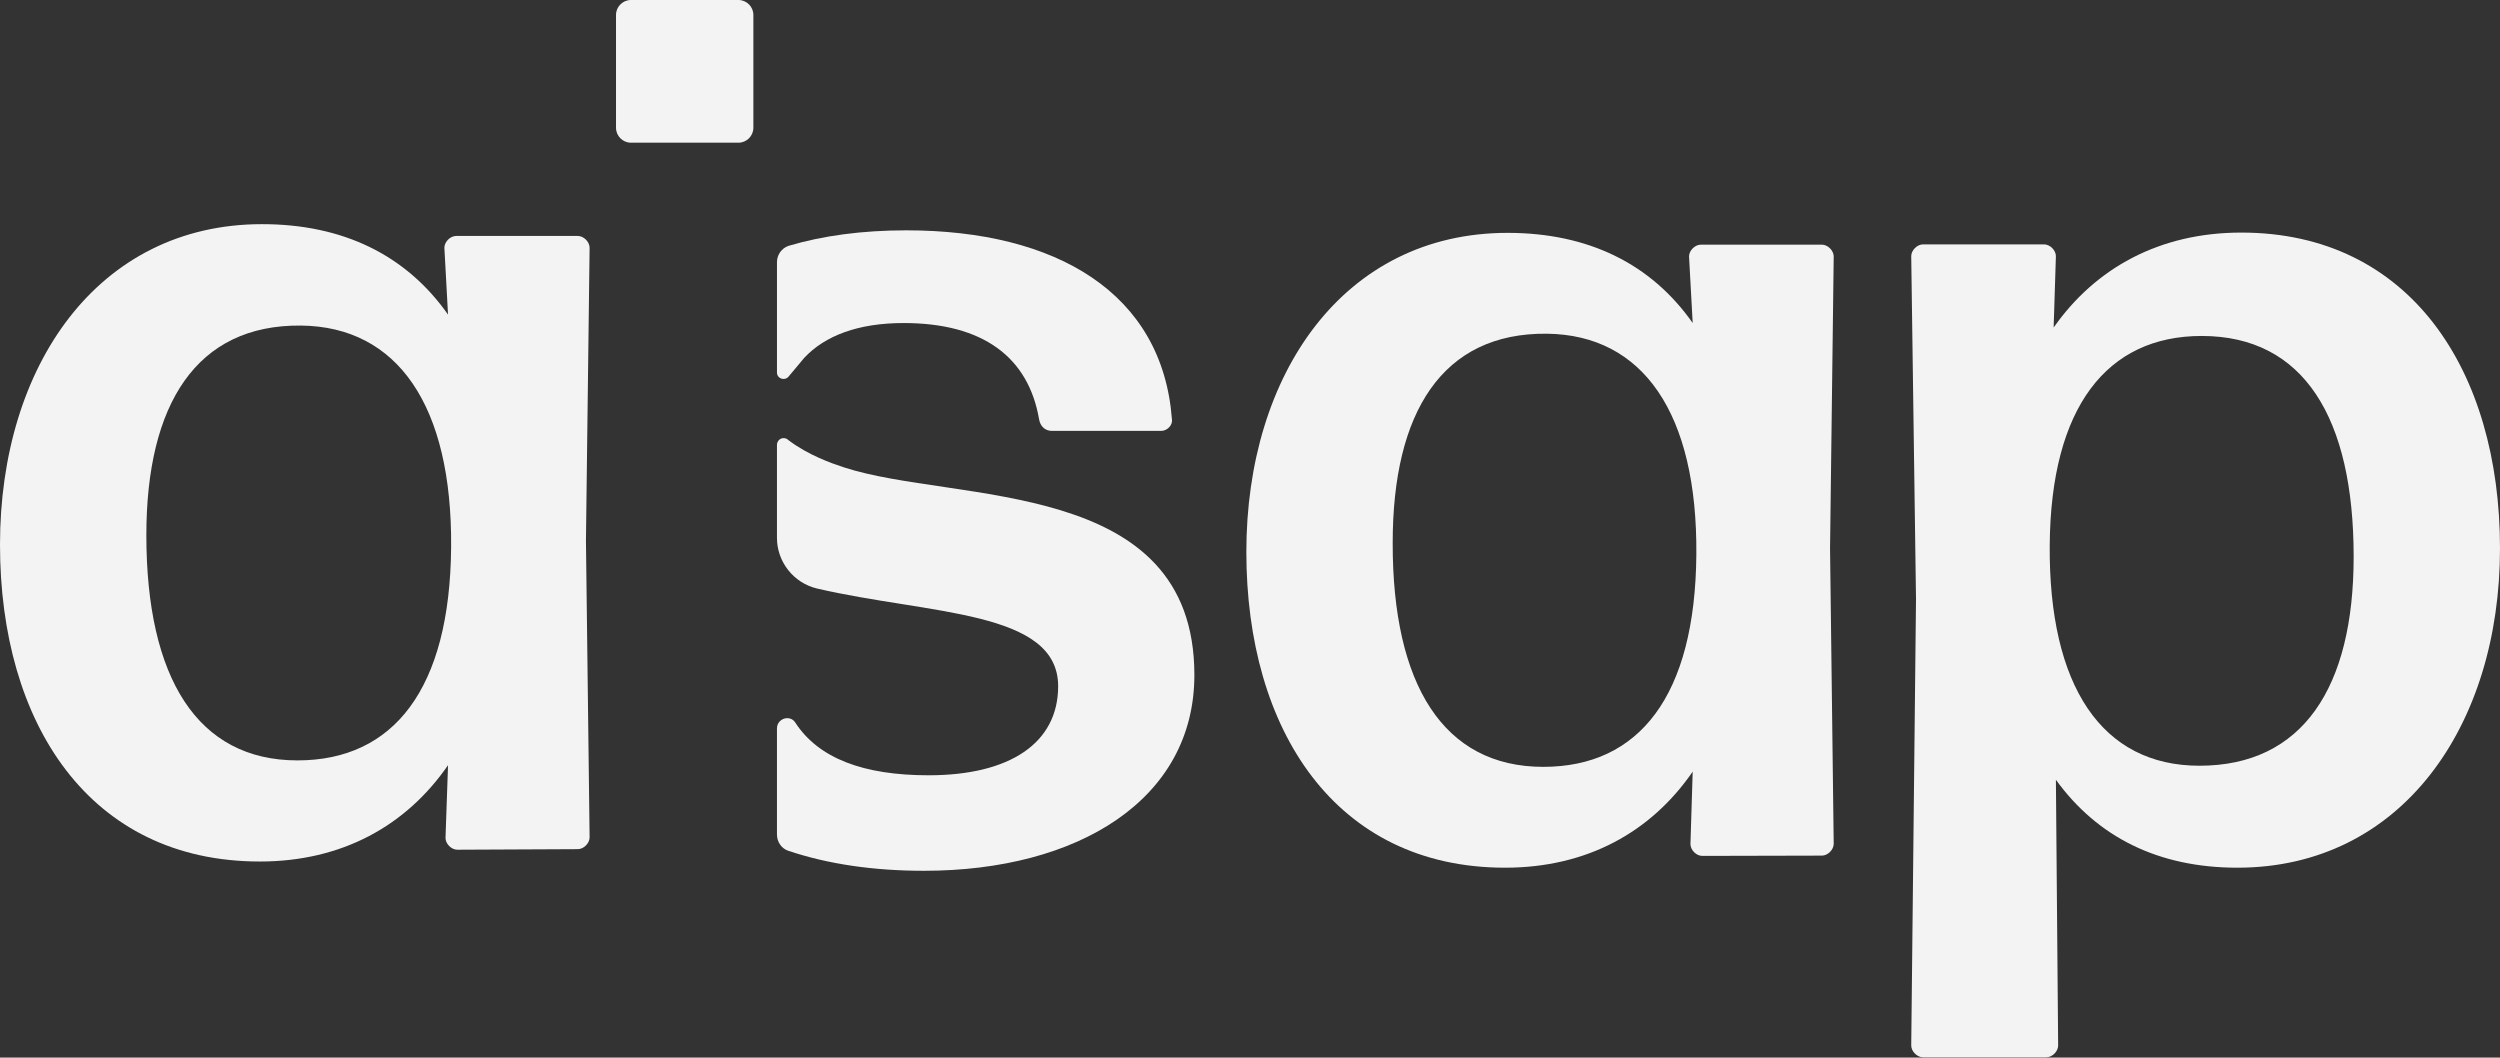 <?xml version="1.0" encoding="utf-8"?>
<!-- Generator: Adobe Illustrator 27.4.1, SVG Export Plug-In . SVG Version: 6.00 Build 0)  -->
<svg version="1.1" id="Layer_3" xmlns="http://www.w3.org/2000/svg" xmlns:xlink="http://www.w3.org/1999/xlink" x="0px" y="0px"
	 viewBox="0 0 890 376.5" style="enable-background:new 0 0 890 376.5;" xml:space="preserve">
<rect x="0" y="0" width="890" height="376.5" fill="#333333" stroke="none"/>
<style type="text/css">
	.st0{clip-path:url(#SVGID_00000128475207926829555690000008099896804394673852_);}
	.st1{fill:#F3F3F3;}
</style>
<g>
	<g>
		<defs>
			<rect id="SVGID_1_" x="-0.1" y="0" width="890" height="376.5"/>
		</defs>
		<clipPath id="SVGID_00000092453385229234903120000001336233961902545596_">
			<use xlink:href="#SVGID_1_"  style="overflow:visible;"/>
		</clipPath>
		<g style="clip-path:url(#SVGID_00000092453385229234903120000001336233961902545596_);">
			<path class="st1" d="M276.6,158.4v33.1c0,8.5,5.9,16,14.2,18c40,9.3,85.9,7.7,85.9,34.8c0,20.3-17.3,31.7-46.1,31.7
				c-23.2,0-39.2-6-47.5-18.8c-1.9-2.9-6.5-1.4-6.5,2.1v37.8c0,2.6,1.6,5,4.1,5.8c14,4.7,30.2,7.1,48.2,7.1
				c54.9,0,96.3-25.4,96.3-69.7c0-70.7-85.2-61-124.7-73.9c-4.6-1.5-12.8-4.4-19.8-9.7C279,155.1,276.6,156.3,276.6,158.4
				 M321.7,115c28.3,0,44.4,12.2,48.2,34.2c0.4,2.5,2.1,4.2,4.6,4.2h38.9c2.1,0,4.2-2.1,3.8-4.2c-3.4-44.8-41-67.2-94.6-67.2
				c-15.6,0-29.7,1.9-41.8,5.5c-2.5,0.8-4.2,3.2-4.2,5.8v39.3c0,2.2,2.7,3.1,4.1,1.5c2.1-2.4,3.6-4.4,5.6-6.7
				C293.7,119.5,305.5,115,321.7,115"/>
			<path class="st1" d="M549.4,273c34.2,0,54.1-25.3,54.5-75.6s-19-78.2-53.2-78.6c-37.2-0.4-54.9,27.9-54.9,74.4
				C495.7,243.8,513.9,273,549.4,273 M606,304.7c-2.1,0-4.2-2.1-4.2-4.2l0.8-25.8c-14.8,21.5-37.6,34.2-66.8,34.2
				c-60.4,0-92.1-49-92.1-112.4s34.7-113.6,93-113.6c28.7,0,51.1,11,65.9,32.1l-1.3-23.7c0-2.1,2.1-4.2,4.2-4.2h43.1
				c2.1,0,4.2,2.1,4.2,4.2l-1.3,103.9l1.3,105.2c0,2.1-2.1,4.2-4.2,4.2L606,304.7L606,304.7z"/>
			<path class="st1" d="M783,272.6c36.8,0,54.9-27.9,54.9-74.4c0-49.4-17.7-78.6-54.1-78.6c-33.8,0-53.7,25.4-54.1,74.4
				C729.3,244.3,748.3,272.6,783,272.6 M796.5,308.9c-28.3,0-49.9-11-64.6-31.3l0.8,94.6c0,2.1-2.1,4.2-4.2,4.2h-43.9
				c-2.1,0-4.2-2.1-4.2-4.2l1.7-158.9l-1.7-122.1c0-2.1,2.1-4.2,4.2-4.2h43.1c2.1,0,4.2,2.1,4.2,4.2l-0.8,25.4
				c14.8-21.1,37.6-33.8,66.8-33.8c60,0,92.1,49,92.1,112.4S854.8,308.9,796.5,308.9"/>
			<path class="st1" d="M219.3,5.3v40.2c0,2.9,2.4,5.3,5.3,5.3h38.3c2.9,0,5.3-2.4,5.3-5.3V5.3c0-2.9-2.4-5.3-5.3-5.3h-38.3
				C221.7,0,219.3,2.4,219.3,5.3"/>
			<path class="st1" d="M105.9,270.7c34.3,0,54.3-25.5,54.7-75.9c0.4-50.5-19.1-78.5-53.4-78.9c-37.3-0.4-55.1,28-55.1,74.6
				C52.1,241.4,70.3,270.7,105.9,270.7 M162.8,302.5c-2.1,0-4.2-2.1-4.2-4.2l0.9-25.9c-14.9,21.6-37.8,34.3-67,34.3
				C31.8,306.7,0,257.5,0,193.9S34.8,79.8,93.3,79.8c28.8,0,51.3,11,66.2,32.2l-1.3-23.8c0-2.1,2.1-4.2,4.2-4.2h43.3
				c2.1,0,4.2,2.1,4.2,4.2l-1.3,104.3l1.3,105.6c0,2.1-2.1,4.2-4.2,4.2L162.8,302.5L162.8,302.5z"/>
		</g>
	</g>
</g>
</svg>
